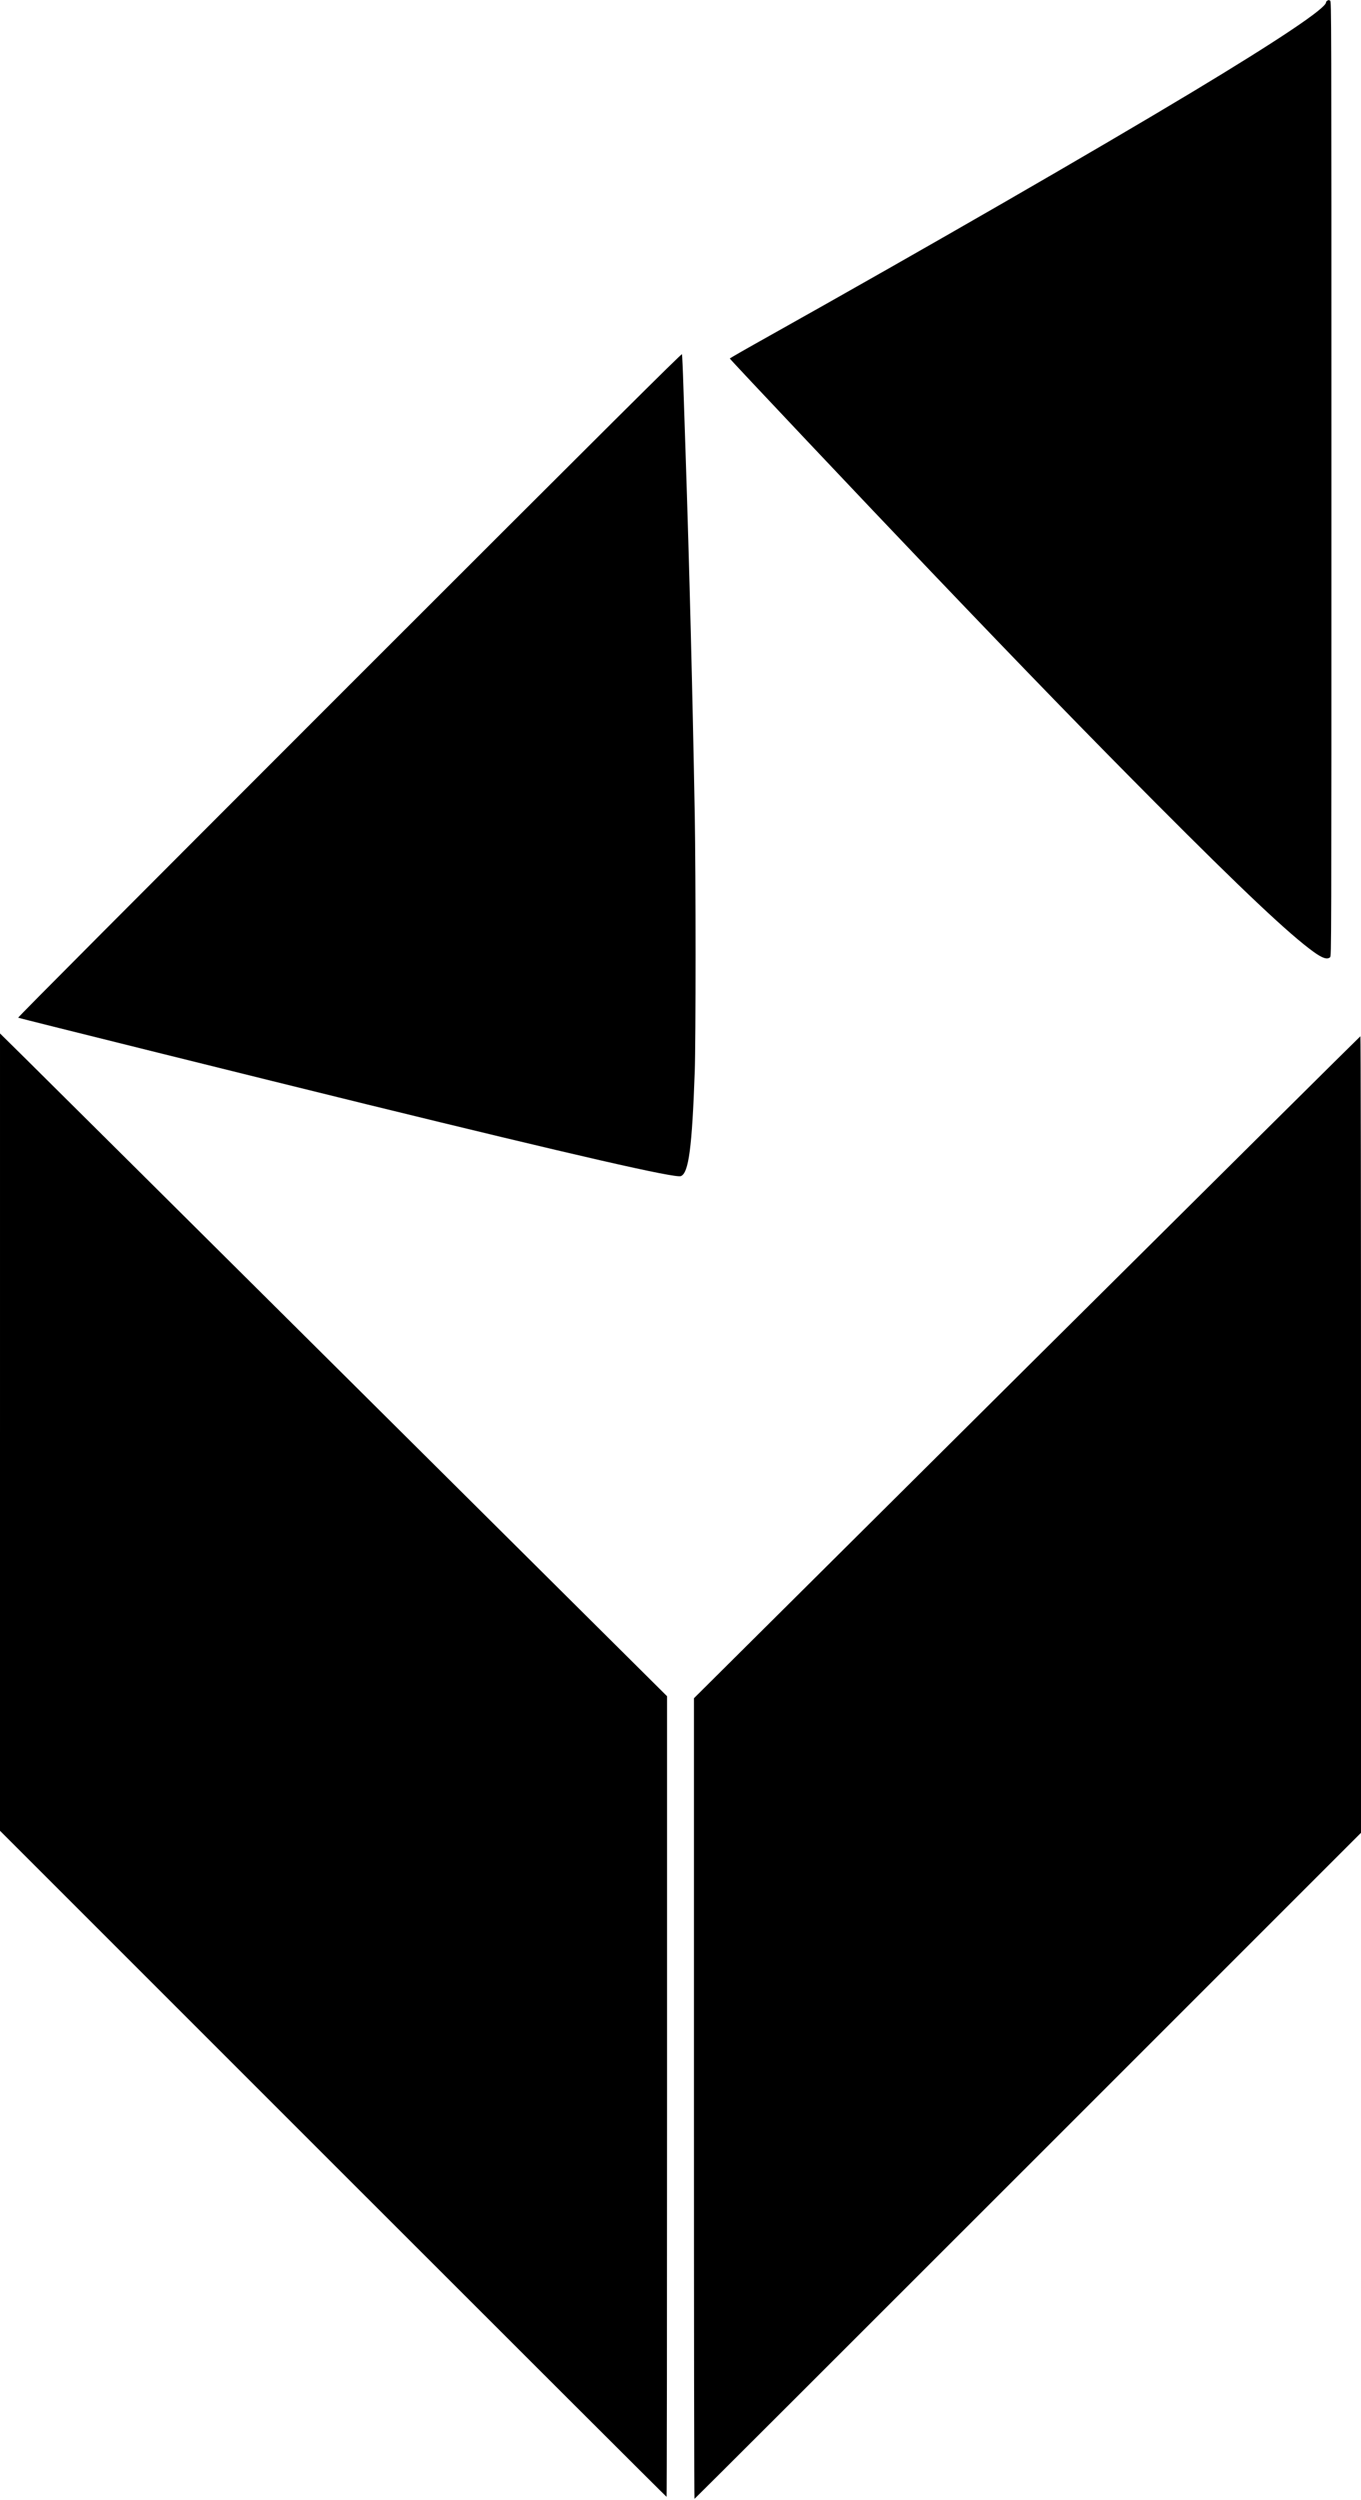 <?xml version="1.0" standalone="no"?>
<!DOCTYPE svg PUBLIC "-//W3C//DTD SVG 20010904//EN"
 "http://www.w3.org/TR/2001/REC-SVG-20010904/DTD/svg10.dtd">
<svg version="1.0" xmlns="http://www.w3.org/2000/svg"
 width="2024pt" height="3718pt" viewBox="0 0 2024 3718"
 preserveAspectRatio="xMidYMid meet">

<g transform="translate(0,3718) scale(0.1,-0.1)"
fill="#000000" stroke="none">
<path d="M19738 37169 c-10 -5 -18 -16 -18 -24 0 -87 -710 -563 -1977 -1326
-1468 -884 -3988 -2337 -6295 -3630 -328 -183 -596 -337 -595 -340 6 -18 2037
-2169 3007 -3184 1436 -1504 2315 -2408 3320 -3419 1306 -1312 1992 -1959
2355 -2221 130 -94 203 -118 245 -80 20 18 20 34 20 7116 0 7008 0 7098 -19
7109 -23 12 -22 12 -43 -1z"/>
<path d="M5195 26991 c-3248 -3249 -4934 -4942 -4925 -4945 45 -16 3727 -931
5175 -1286 3131 -767 4595 -1102 4680 -1070 117 45 167 425 207 1560 16 462
16 2894 0 3810 -33 1821 -79 3647 -137 5400 -8 245 -22 668 -31 940 -8 272
-19 503 -22 513 -6 13 -1073 -1049 -4947 -4922z"/>
<path d="M0 15883 l0 -5928 4953 -4953 c2723 -2723 4955 -4952 4960 -4952 4 0
7 2679 7 5953 l0 5953 -4566 4539 c-2512 2497 -4744 4715 -4960 4928 l-394
389 0 -5929z"/>
<path d="M15271 16848 l-4951 -4922 0 -5953 c0 -3274 3 -5953 8 -5953 4 0
2236 2229 4960 4953 l4952 4952 0 5923 c0 3284 -4 5922 -9 5922 -4 0 -2236
-2215 -4960 -4922z"/>
</g>
</svg>

